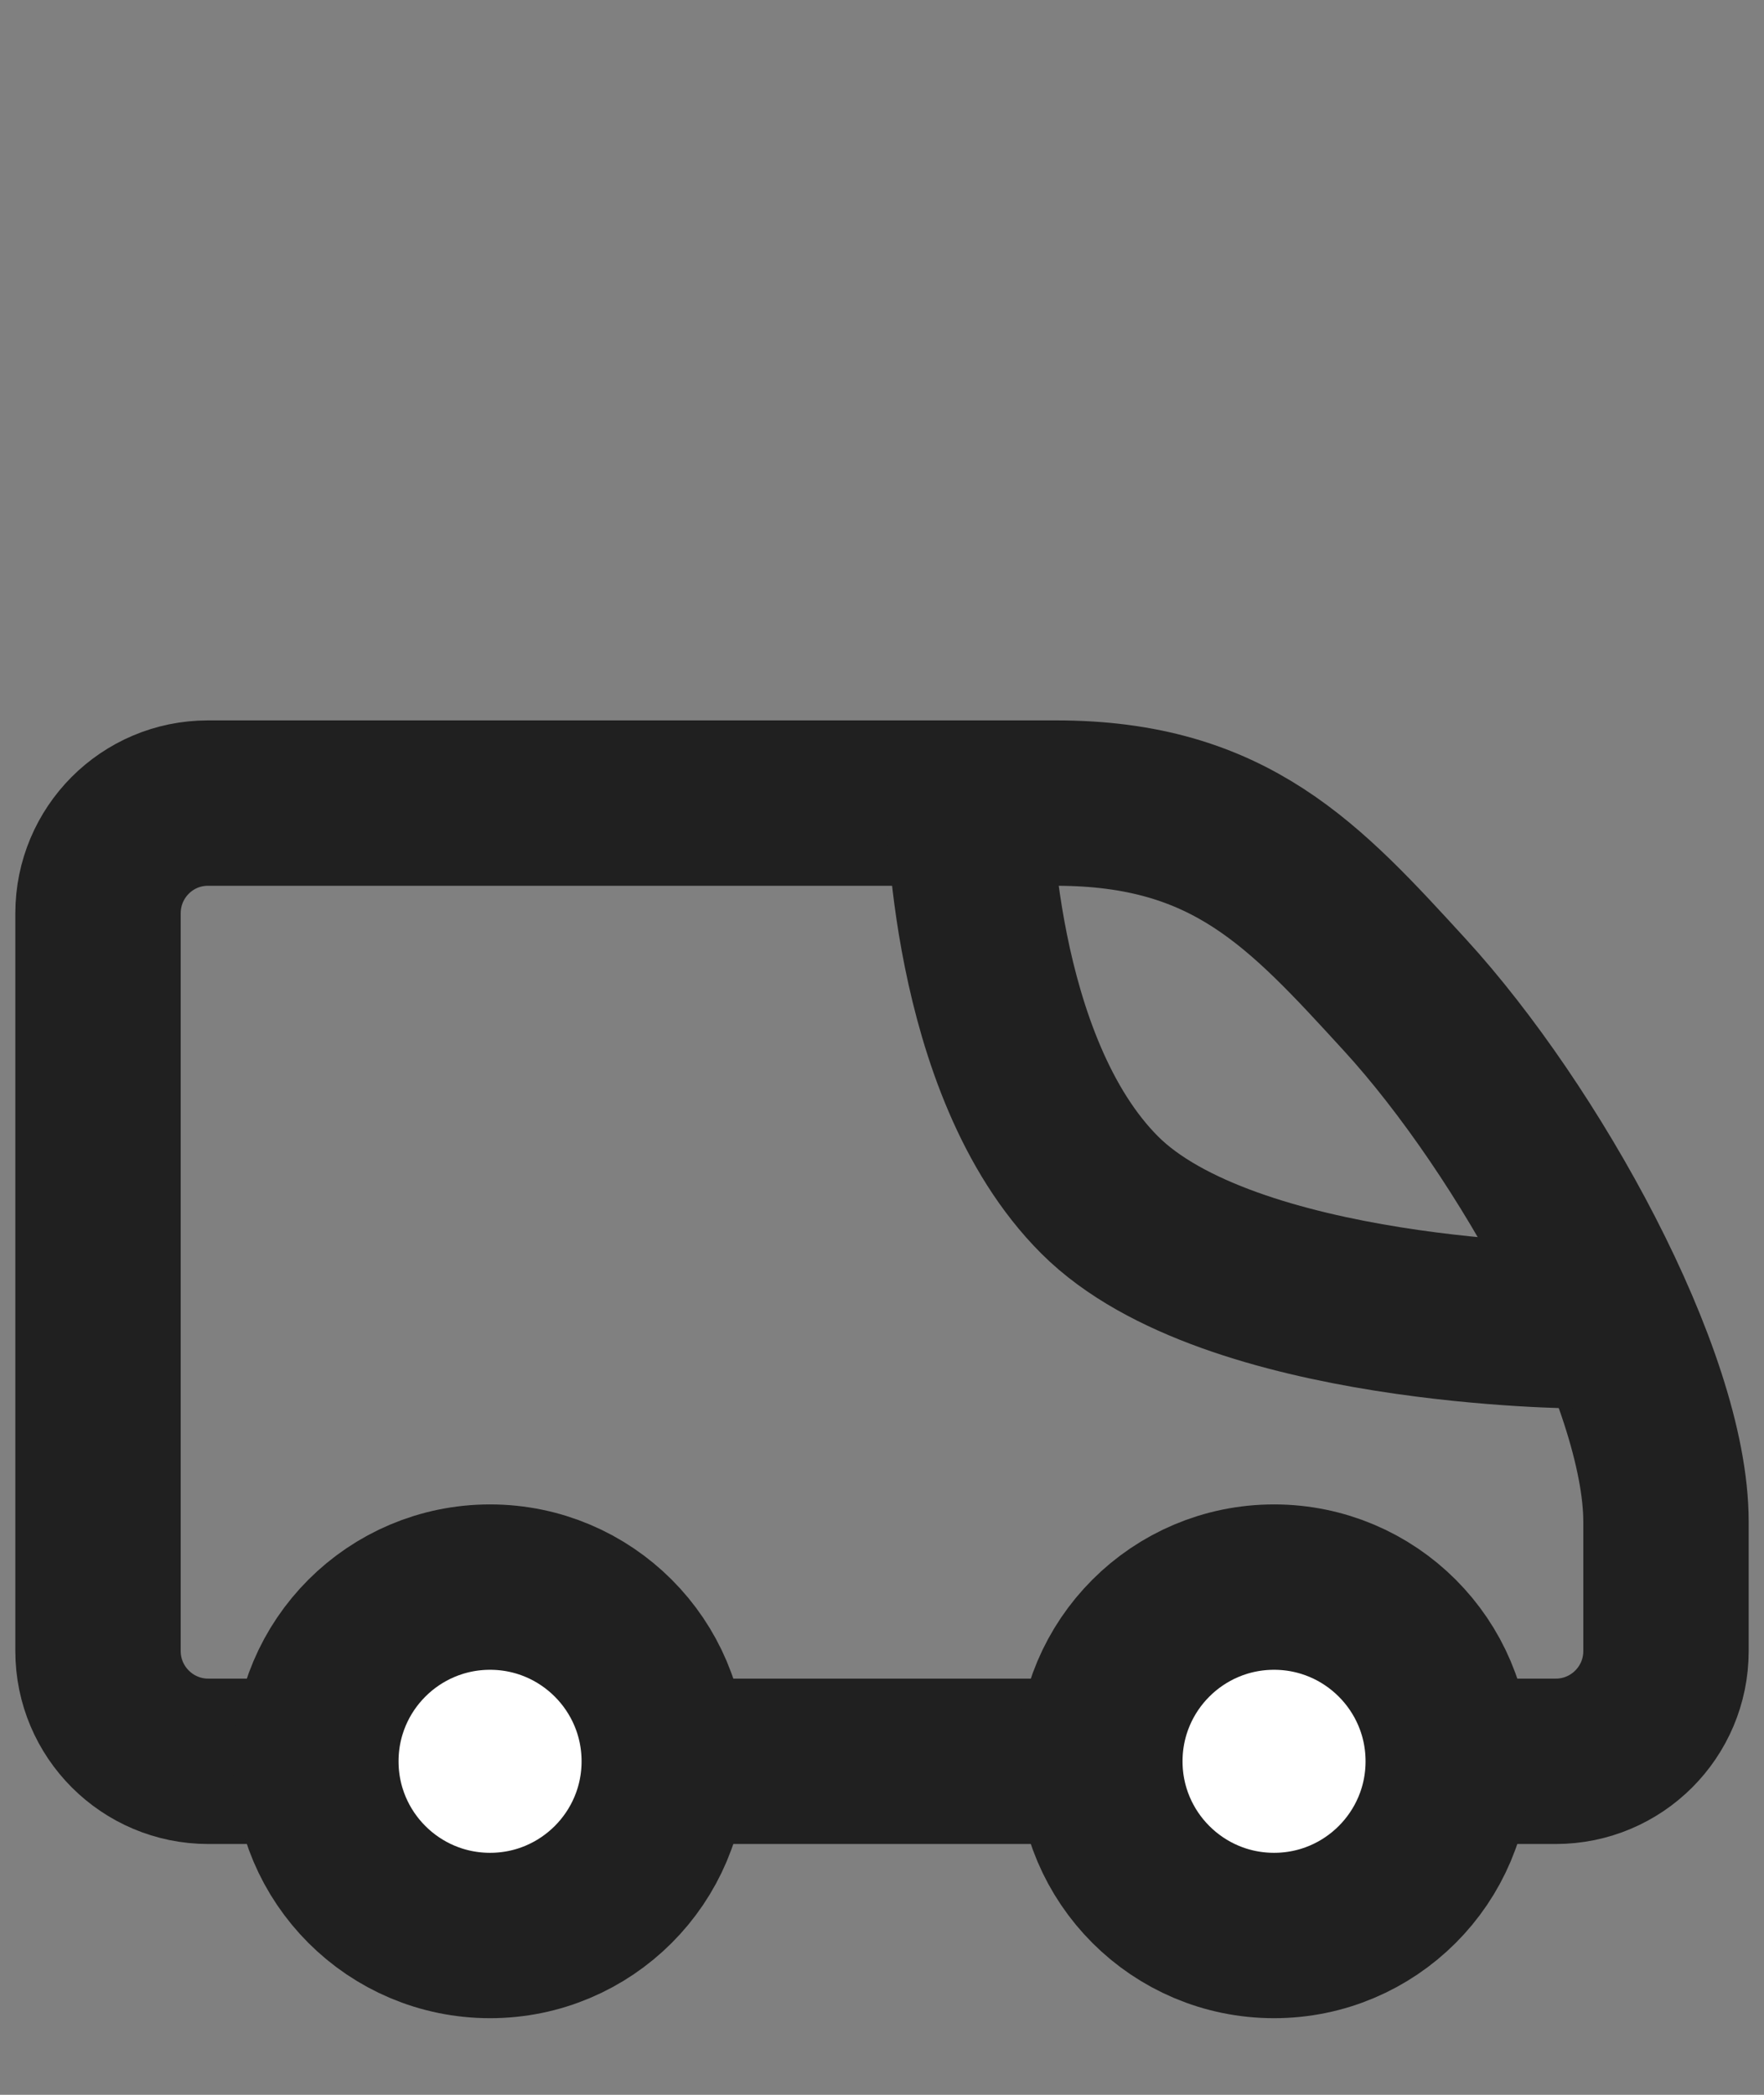 <svg width="16" height="19" viewBox="0 0 16 19" fill="none" xmlns="http://www.w3.org/2000/svg">
<rect x="0" y="0" width="16" height="19" fill="#808080" stroke="none"/>
<g clip-path="url(#clip0_176_7519)">
<path d="M0.889 8.284C0.889 7.732 1.334 7.284 1.886 7.284C3.901 7.284 8.368 7.284 9.58 7.284C11.161 7.284 11.834 8.032 12.741 9.022C13.865 10.249 15.111 12.499 15.111 13.802C15.111 14.251 15.111 14.648 15.111 14.975C15.111 15.528 14.663 15.975 14.111 15.975H1.889C1.337 15.975 0.889 15.527 0.889 14.975V8.284Z" stroke="#202020" stroke-width="1.5" stroke-linecap="round" stroke-linejoin="round"/>
<ellipse cx="4.445" cy="15.975" rx="1.58" ry="1.58" fill="white"/>
<ellipse cx="4.445" cy="15.975" rx="1.58" ry="1.58" stroke="#202020" stroke-width="1.5"/>
<circle cx="11.556" cy="15.975" r="1.58" fill="white"/>
<circle cx="11.556" cy="15.975" r="1.58" stroke="#202020" stroke-width="1.5"/>
<path d="M8.79 7.284C8.79 7.284 8.8 9.665 9.975 10.839C11.15 12.014 14.321 12.025 14.321 12.025" stroke="#202020" stroke-width="1.5"/>
</g>
<defs>
<clipPath id="clip0_176_7519">
<rect width="16" height="18.444" fill="white"/>
</clipPath>
</defs>
</svg>

